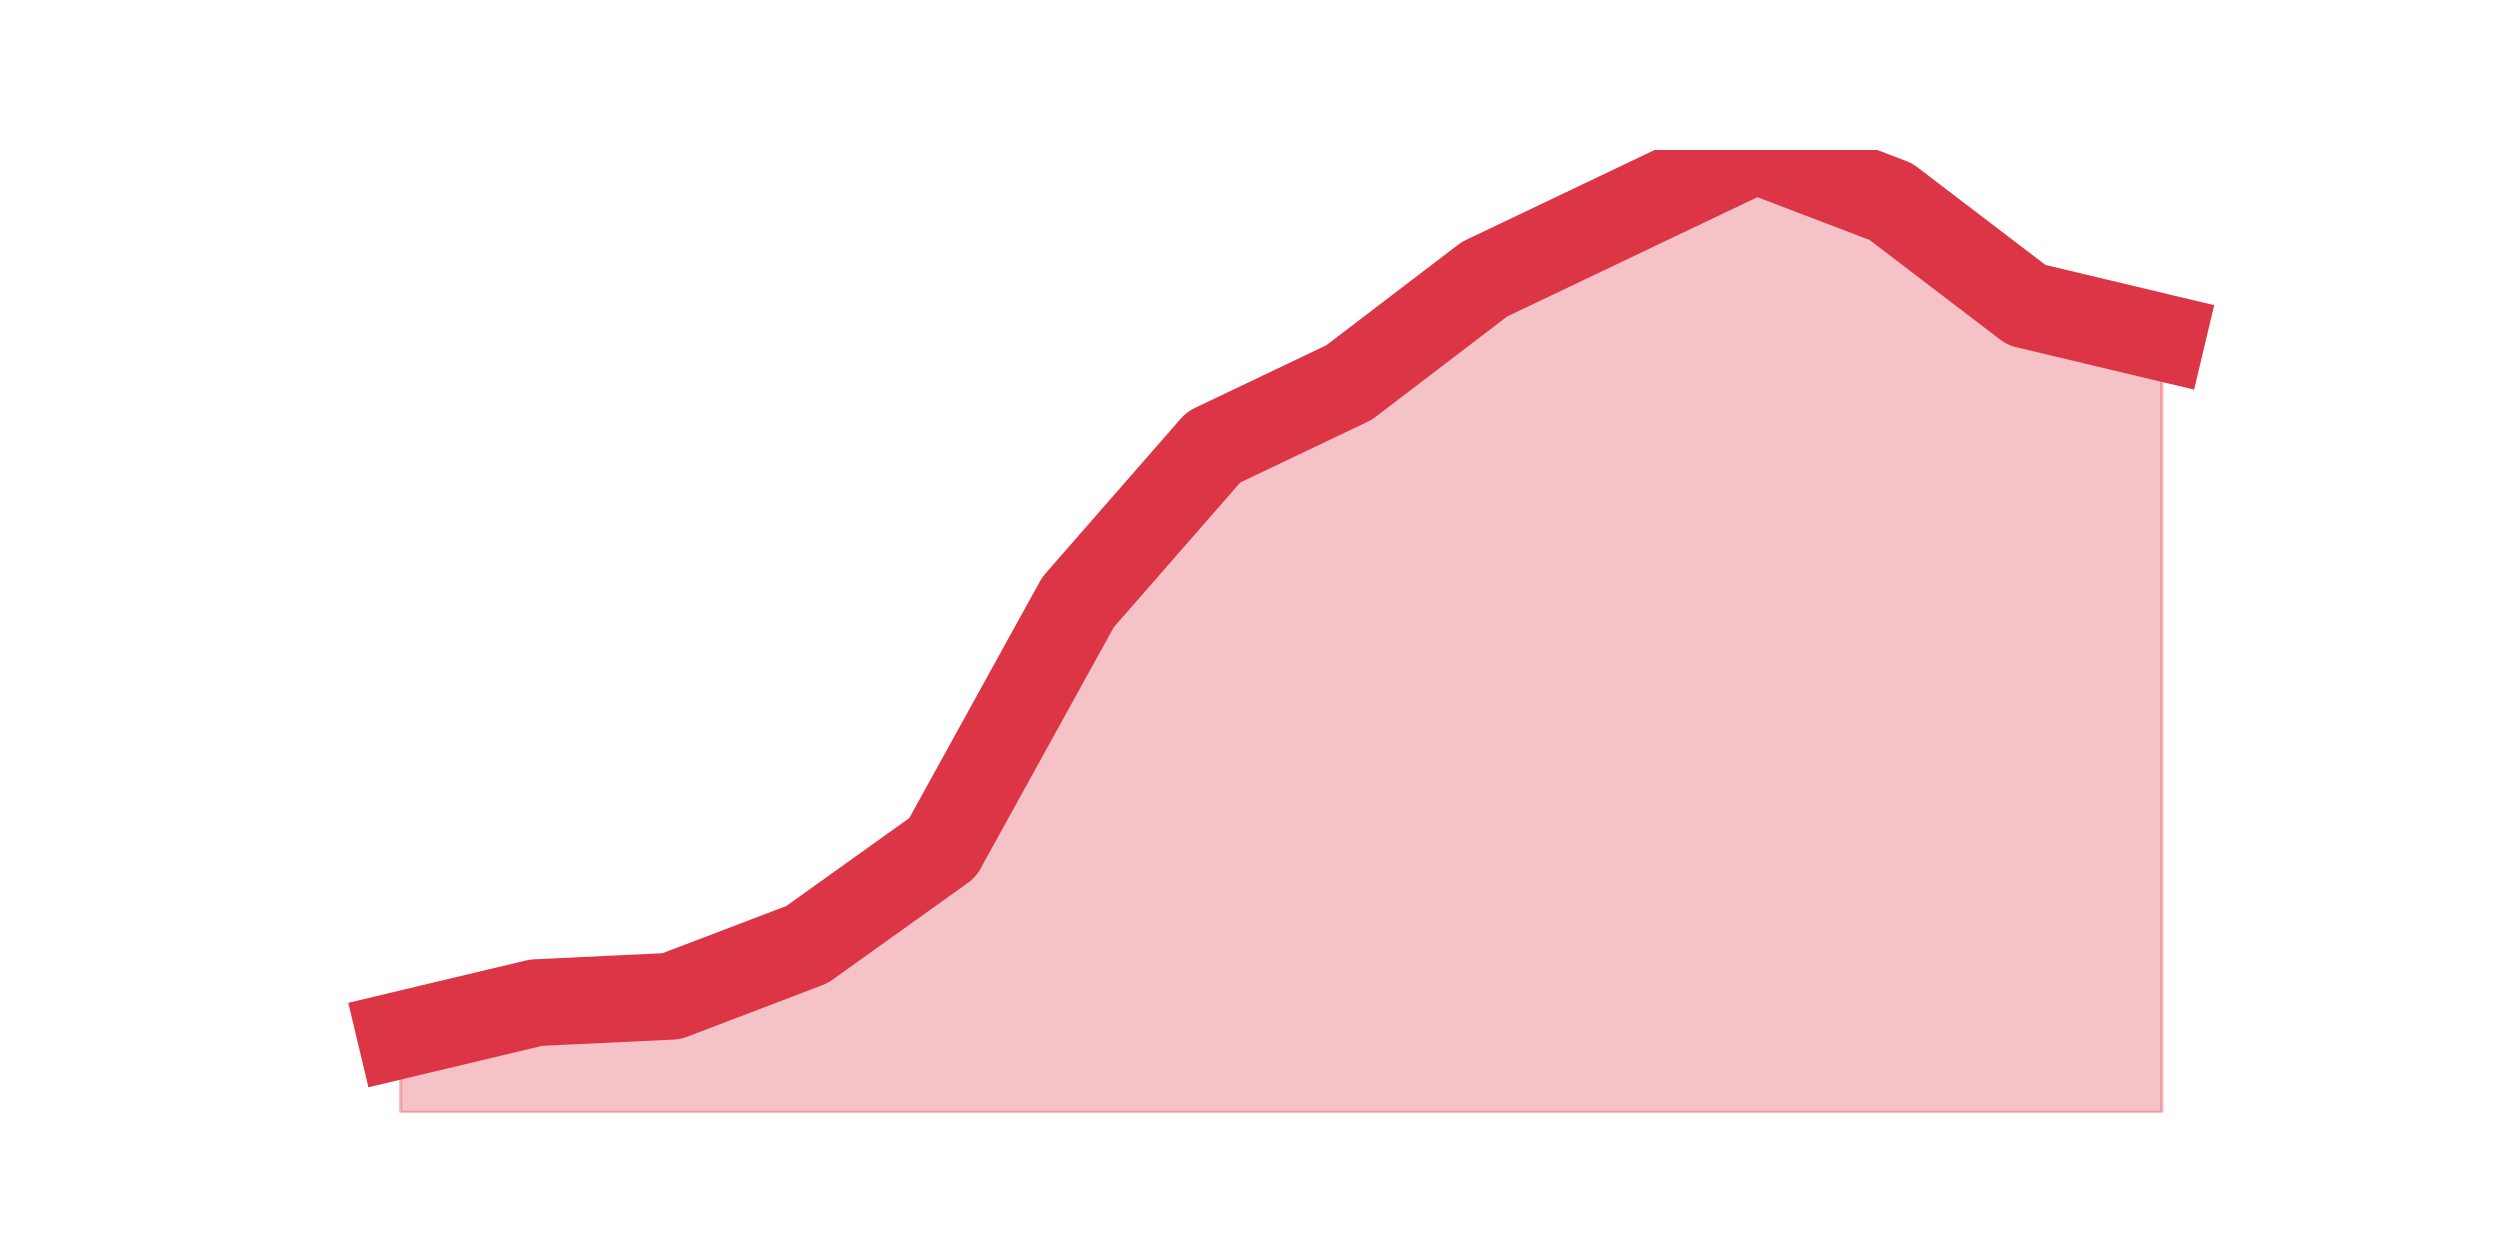 <?xml version="1.0" encoding="utf-8" standalone="no"?>
<!DOCTYPE svg PUBLIC "-//W3C//DTD SVG 1.1//EN"
  "http://www.w3.org/Graphics/SVG/1.1/DTD/svg11.dtd">
<svg height="360pt" version="1.1" viewBox="0 0 720 360" width="720pt" xmlns="http://www.w3.org/2000/svg" xmlns:xlink="http://www.w3.org/1999/xlink">
 <defs>
  <style type="text/css">*{stroke-linecap:butt;stroke-linejoin:round;}</style>
 </defs>
 <g id="figure_1">
  <g id="patch_1">
   <path d="M 0 360 
L 720 360 
L 720 0 
L 0 0 
z
" style="fill:none;"/>
  </g>
  <g id="axes_1">
   <g id="matplotlib.axis_1"/>
   <g id="matplotlib.axis_2"/>
   <g id="PolyCollection_1">
    <defs>
     <path d="M 115.364 -61.925 
L 115.364 -39.6 
L 154.385 -39.6 
L 193.406 -39.6 
L 232.427 -39.6 
L 271.448 -39.6 
L 310.469 -39.6 
L 349.49 -39.6 
L 388.51 -39.6 
L 427.531 -39.6 
L 466.552 -39.6 
L 505.573 -39.6 
L 544.594 -39.6 
L 583.615 -39.6 
L 622.636 -39.6 
L 622.636 -262.848 
L 622.636 -262.848 
L 583.615 -272.15 
L 544.594 -301.917 
L 505.573 -316.8 
L 466.552 -298.196 
L 427.531 -279.592 
L 388.51 -249.826 
L 349.49 -231.221 
L 310.469 -186.572 
L 271.448 -115.877 
L 232.427 -87.97 
L 193.406 -73.087 
L 154.385 -71.227 
L 115.364 -61.925 
z
" id="ma71eeedcbe" style="stroke:#dc3545;stroke-opacity:0.3;"/>
    </defs>
    <g clip-path="url(#p550526583f)">
     <use style="fill:#dc3545;fill-opacity:0.3;stroke:#dc3545;stroke-opacity:0.3;" x="0" xlink:href="#ma71eeedcbe" y="360"/>
    </g>
   </g>
   <g id="line2d_1">
    <path clip-path="url(#p550526583f)" d="M 115.364 298.075 
L 154.385 288.773 
L 193.406 286.913 
L 232.427 272.03 
L 271.448 244.123 
L 310.469 173.428 
L 349.49 128.779 
L 388.51 110.174 
L 427.531 80.408 
L 466.552 61.804 
L 505.573 43.2 
L 544.594 58.083 
L 583.615 87.85 
L 622.636 97.152 
" style="fill:none;stroke:#dc3545;stroke-linecap:square;stroke-width:25;"/>
   </g>
  </g>
 </g>
 <defs>
  <clipPath id="p550526583f">
   <rect height="277.2" width="558" x="90" y="43.2"/>
  </clipPath>
 </defs>
</svg>
